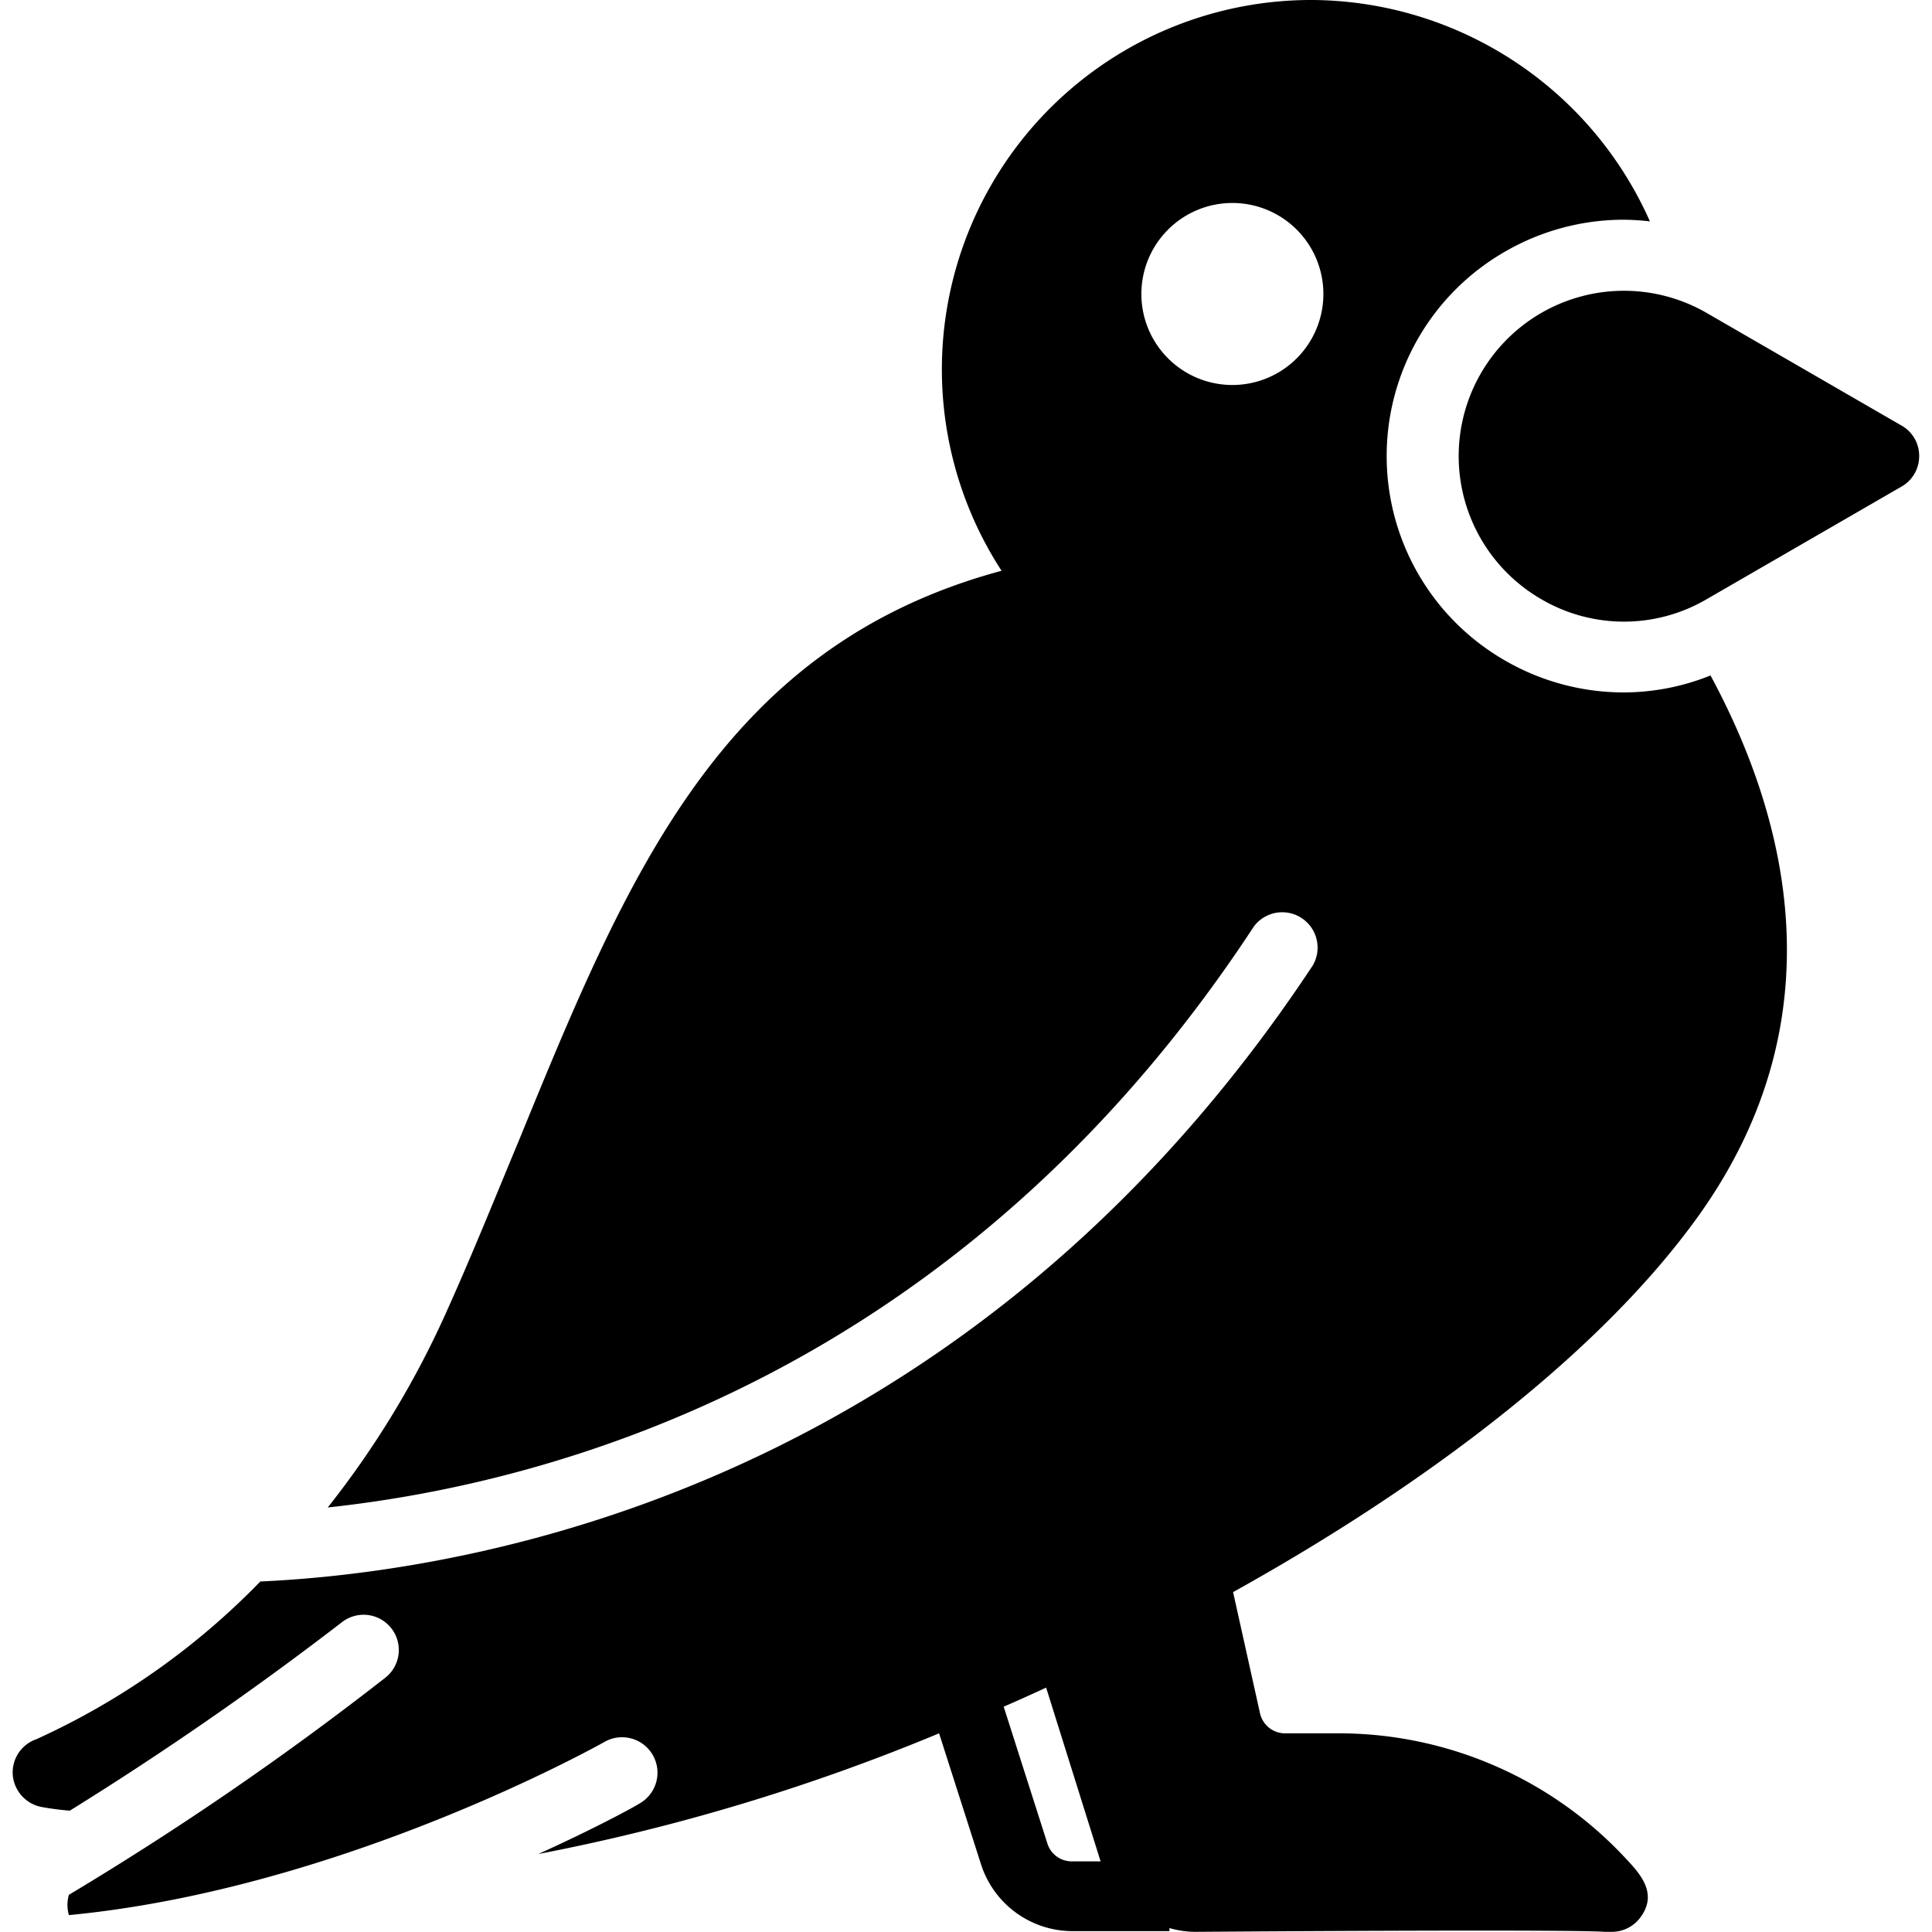 <?xml version="1.0" encoding="UTF-8" standalone="no"?>
<svg
   viewBox="0 0 512 512"
   x="0px"
   y="0px"
   version="1.1"
   id="svg2"
   sodipodi:docname="noun-crow-6201570.svg"
   width="512"
   height="512"
   inkscape:version="1.3.2 (091e20ef0f, 2023-11-25)"
   xmlns:inkscape="http://www.inkscape.org/namespaces/inkscape"
   xmlns:sodipodi="http://sodipodi.sourceforge.net/DTD/sodipodi-0.dtd"
   xmlns="http://www.w3.org/2000/svg"
   xmlns:svg="http://www.w3.org/2000/svg">
  <defs
     id="defs2" />
  <sodipodi:namedview
     id="namedview2"
     pagecolor="#ffffff"
     bordercolor="#000000"
     borderopacity="0.25"
     inkscape:showpageshadow="2"
     inkscape:pageopacity="0.0"
     inkscape:pagecheckerboard="0"
     inkscape:deskcolor="#d1d1d1"
     inkscape:zoom="0.84166667"
     inkscape:cx="74.257426"
     inkscape:cy="340.9901"
     inkscape:window-width="1920"
     inkscape:window-height="1012"
     inkscape:window-x="0"
     inkscape:window-y="0"
     inkscape:window-maximized="1"
     inkscape:current-layer="svg2" />
  <g
     data-name="1"
     id="g1"
     transform="matrix(6.248,0,0,6.248,-43.851,-43.739)">
    <path
       d="m 88.42,26.34 a 1.48,1.48 0 0 1 -0.75,1.3 l -8.27,4.78 a 6.94,6.94 0 0 1 -7,0 7.011,7.011 0 0 1 7,-12.15 l 8.27,4.78 a 1.47,1.47 0 0 1 0.75,1.29 z m -8.85,9.31 c 3.24,6 5.48,14.51 -0.48,22.88 -4.1,5.75 -11.44,11.37 -19.77,16 l 1.14,5.13 a 1.09,1.09 0 0 0 1.08,0.86 h 2.27 a 16.62,16.62 0 0 1 12.13,5.27 c 0.64,0.68 1.43,1.52 0.64,2.56 a 1.51,1.51 0 0 1 -1.2,0.59 h -0.29 c -0.92,-0.07 -7.53,-0.07 -17.36,0 a 4,4 0 0 1 -1.11,-0.16 v 0.13 h -4.1 v 0 a 4.08,4.08 0 0 1 -3.9,-2.86 l -1.77,-5.53 a 87.08,87.08 0 0 1 -17,5.12 c 2.49,-1.13 4.07,-2 4.27,-2.13 A 1.503,1.503 0 1 0 32.63,80.9 C 32.5,80.97 21.56,87.12 9.94,88.23 a 1.57,1.57 0 0 1 0,-0.86 131.93,131.93 0 0 0 13.41,-9.2 1.494,1.494 0 1 0 -1.82,-2.37 139.6,139.6 0 0 1 -11.55,8 11.59,11.59 0 0 1 -1.22,-0.16 1.51,1.51 0 0 1 -1.2,-1.35 1.49,1.49 0 0 1 1,-1.52 31.22,31.22 0 0 0 9.5,-6.69 c 9.18,-0.42 30,-4 44.64,-26.13 A 1.5,1.5 0 0 0 60.2,46.3 C 47.73,65.31 30.51,69.91 20.92,70.94 a 39.06,39.06 0 0 0 5,-8.22 c 1.12,-2.48 2.13,-5 3.11,-7.35 C 33.61,44.18 37.6,34.42 49.5,31.21 A 15.67,15.67 0 0 1 62.68,7 15.78,15.78 0 0 1 77,16.39 a 10.57,10.57 0 0 0 -1.14,-0.07 10.06,10.06 0 0 0 -5,1.35 10,10 0 0 0 0,17.35 10.06,10.06 0 0 0 5,1.35 9.88,9.88 0 0 0 3.71,-0.72 z M 51.39,78.58 q -0.9,0.42 -1.8,0.81 l 1.85,5.79 a 1.08,1.08 0 0 0 1,0.77 h 1.26 z m 11.76,-59.1 a 3.86,3.86 0 1 0 -3.86,3.85 3.86,3.86 0 0 0 3.86,-3.85 z"
       id="path1" />
  </g>
</svg>
